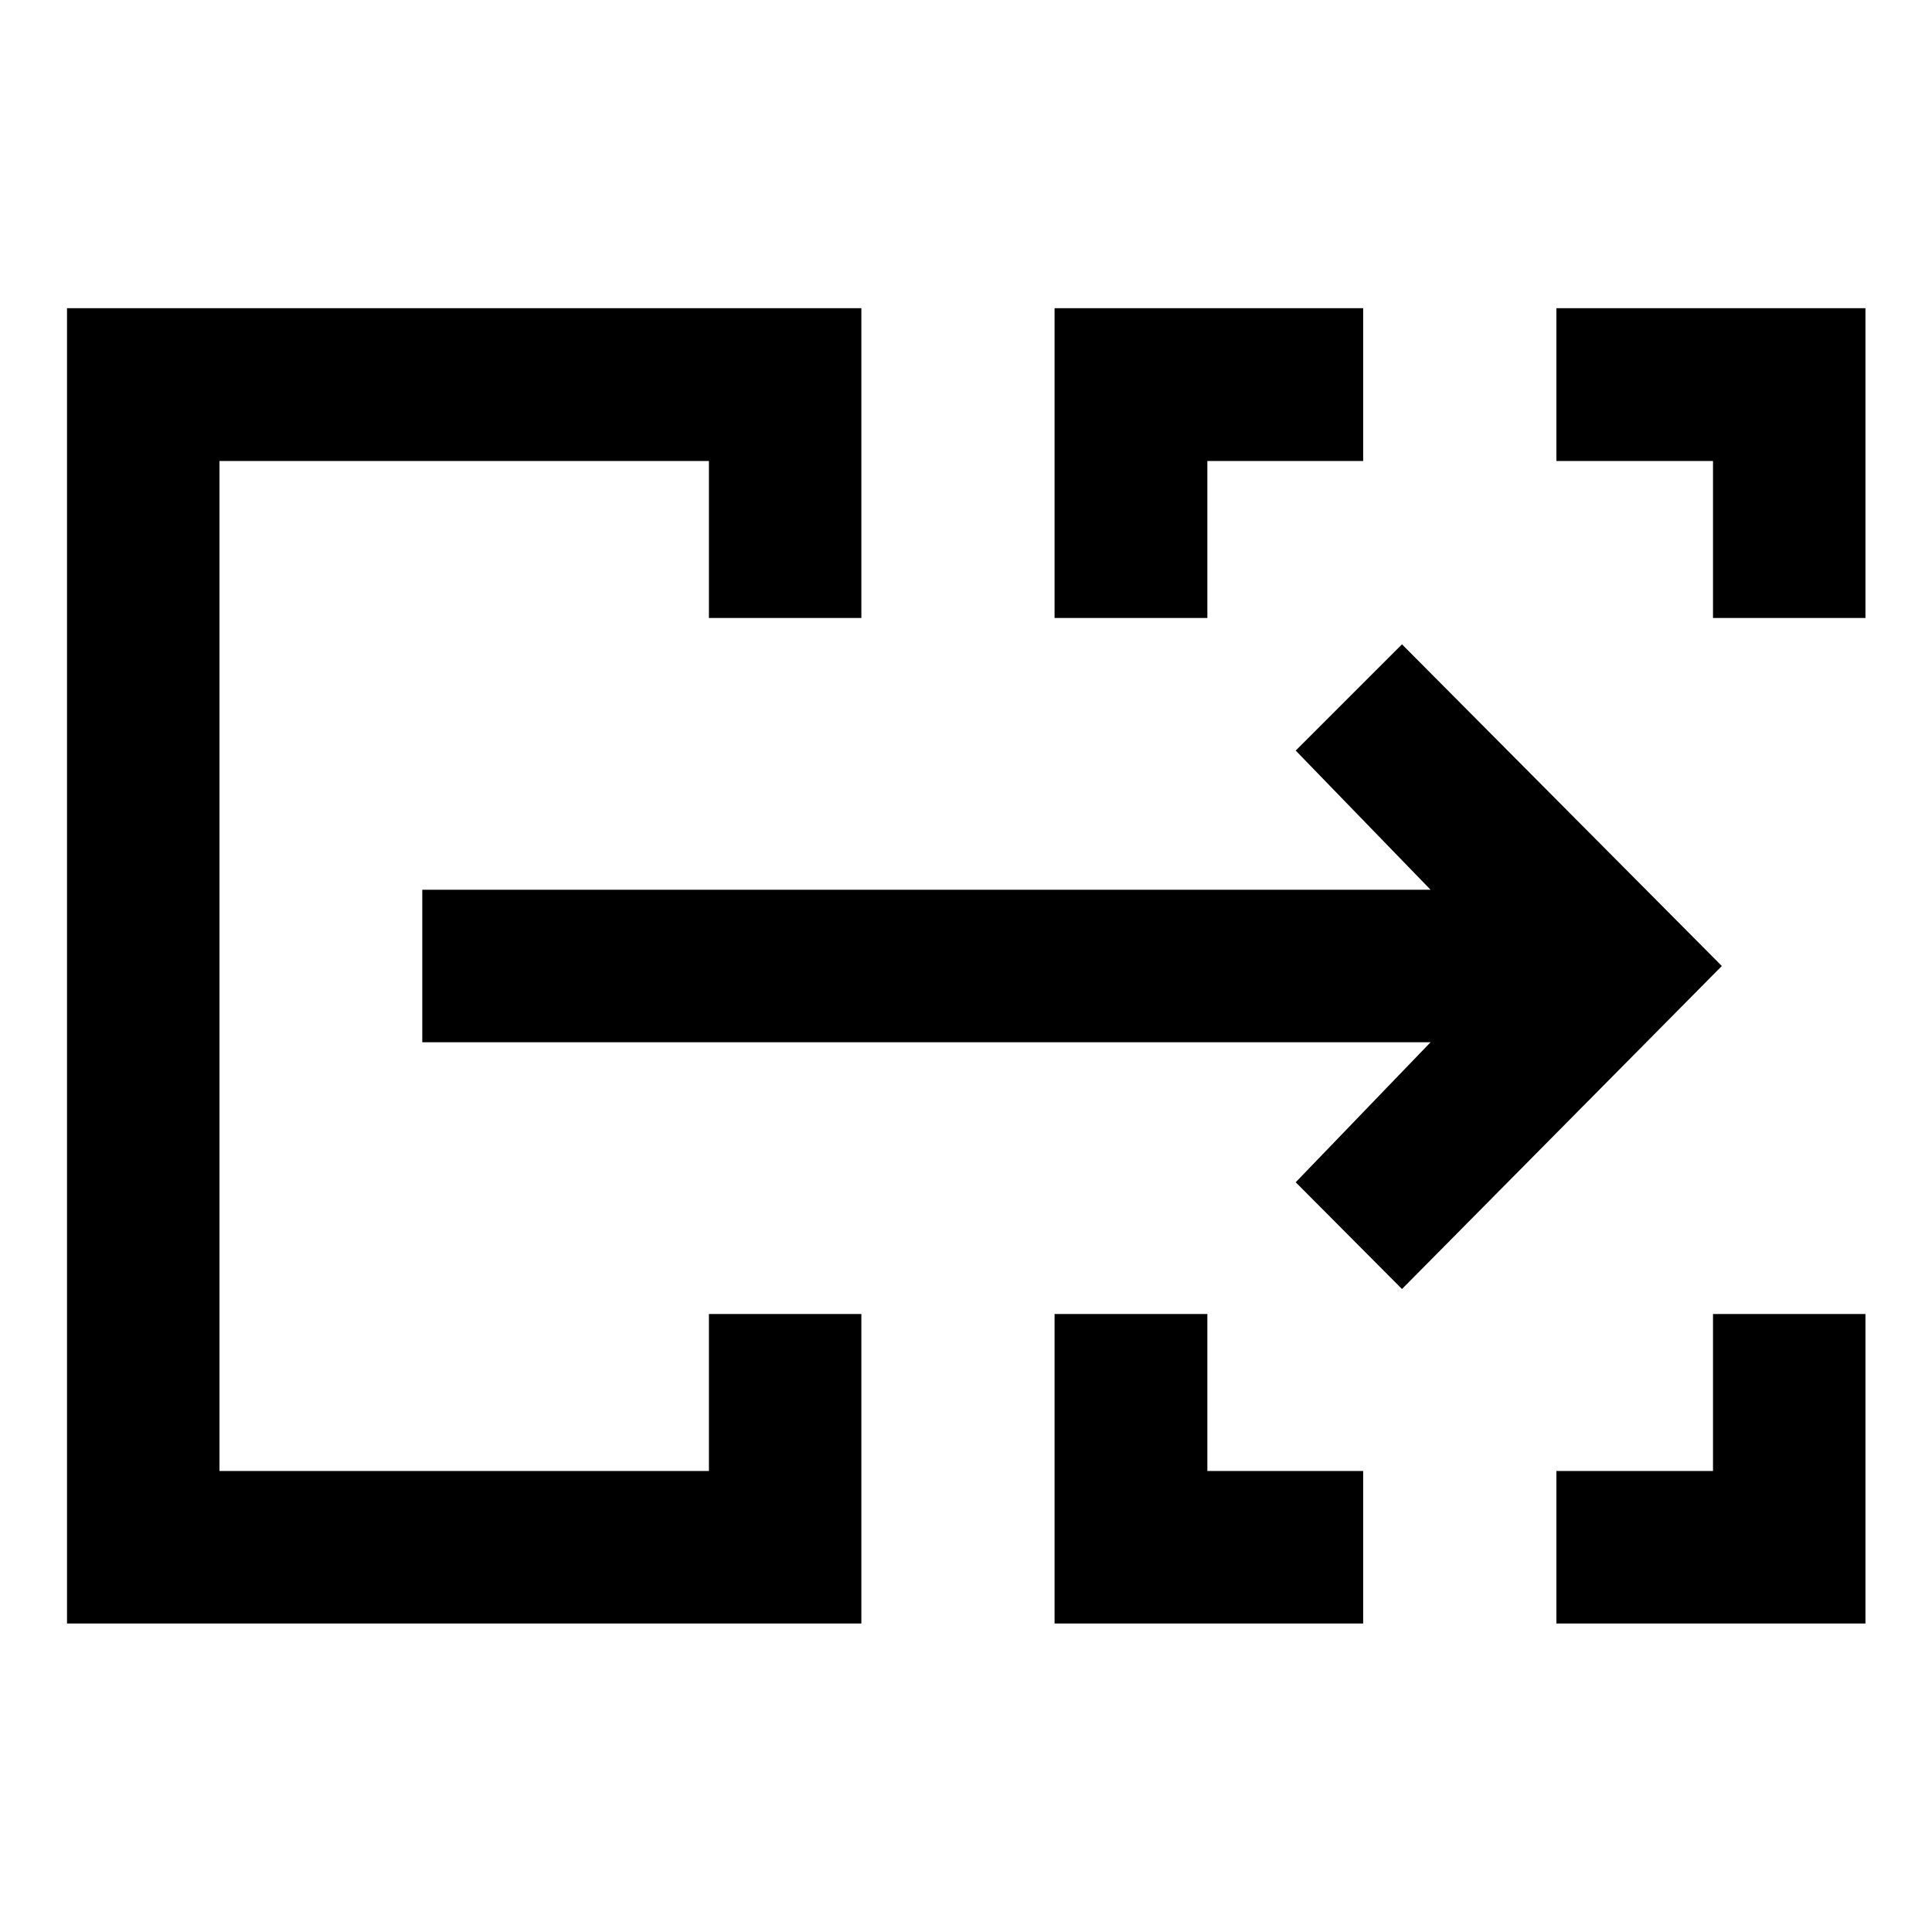 <svg xmlns="http://www.w3.org/2000/svg" height="40" viewBox="0 -960 960 960" width="40"><path d="M33.3-153.3v-653.56h394.71v153.93h-75.75v-78.01h-243.2v501.88h243.2v-78.01h75.75v153.77H33.3Zm490.71 0v-153.77h75.92v78.01h77.42v75.76H524.01Zm249.35 0v-75.76h77.82v-78.01h75.75v153.77H773.36ZM524.01-652.93v-153.93h153.34v75.92h-77.42v78.01h-75.92Zm327.17 0v-78.01h-77.82v-75.92h153.57v153.93h-75.75ZM109.06-229.06v-501.88 501.88Zm587.58-90.43-52.81-53.05 67.02-69.58H209.83v-75.76h501.02l-67.02-69.16 52.81-52.8L855.57-480 696.64-319.49Z"/></svg>